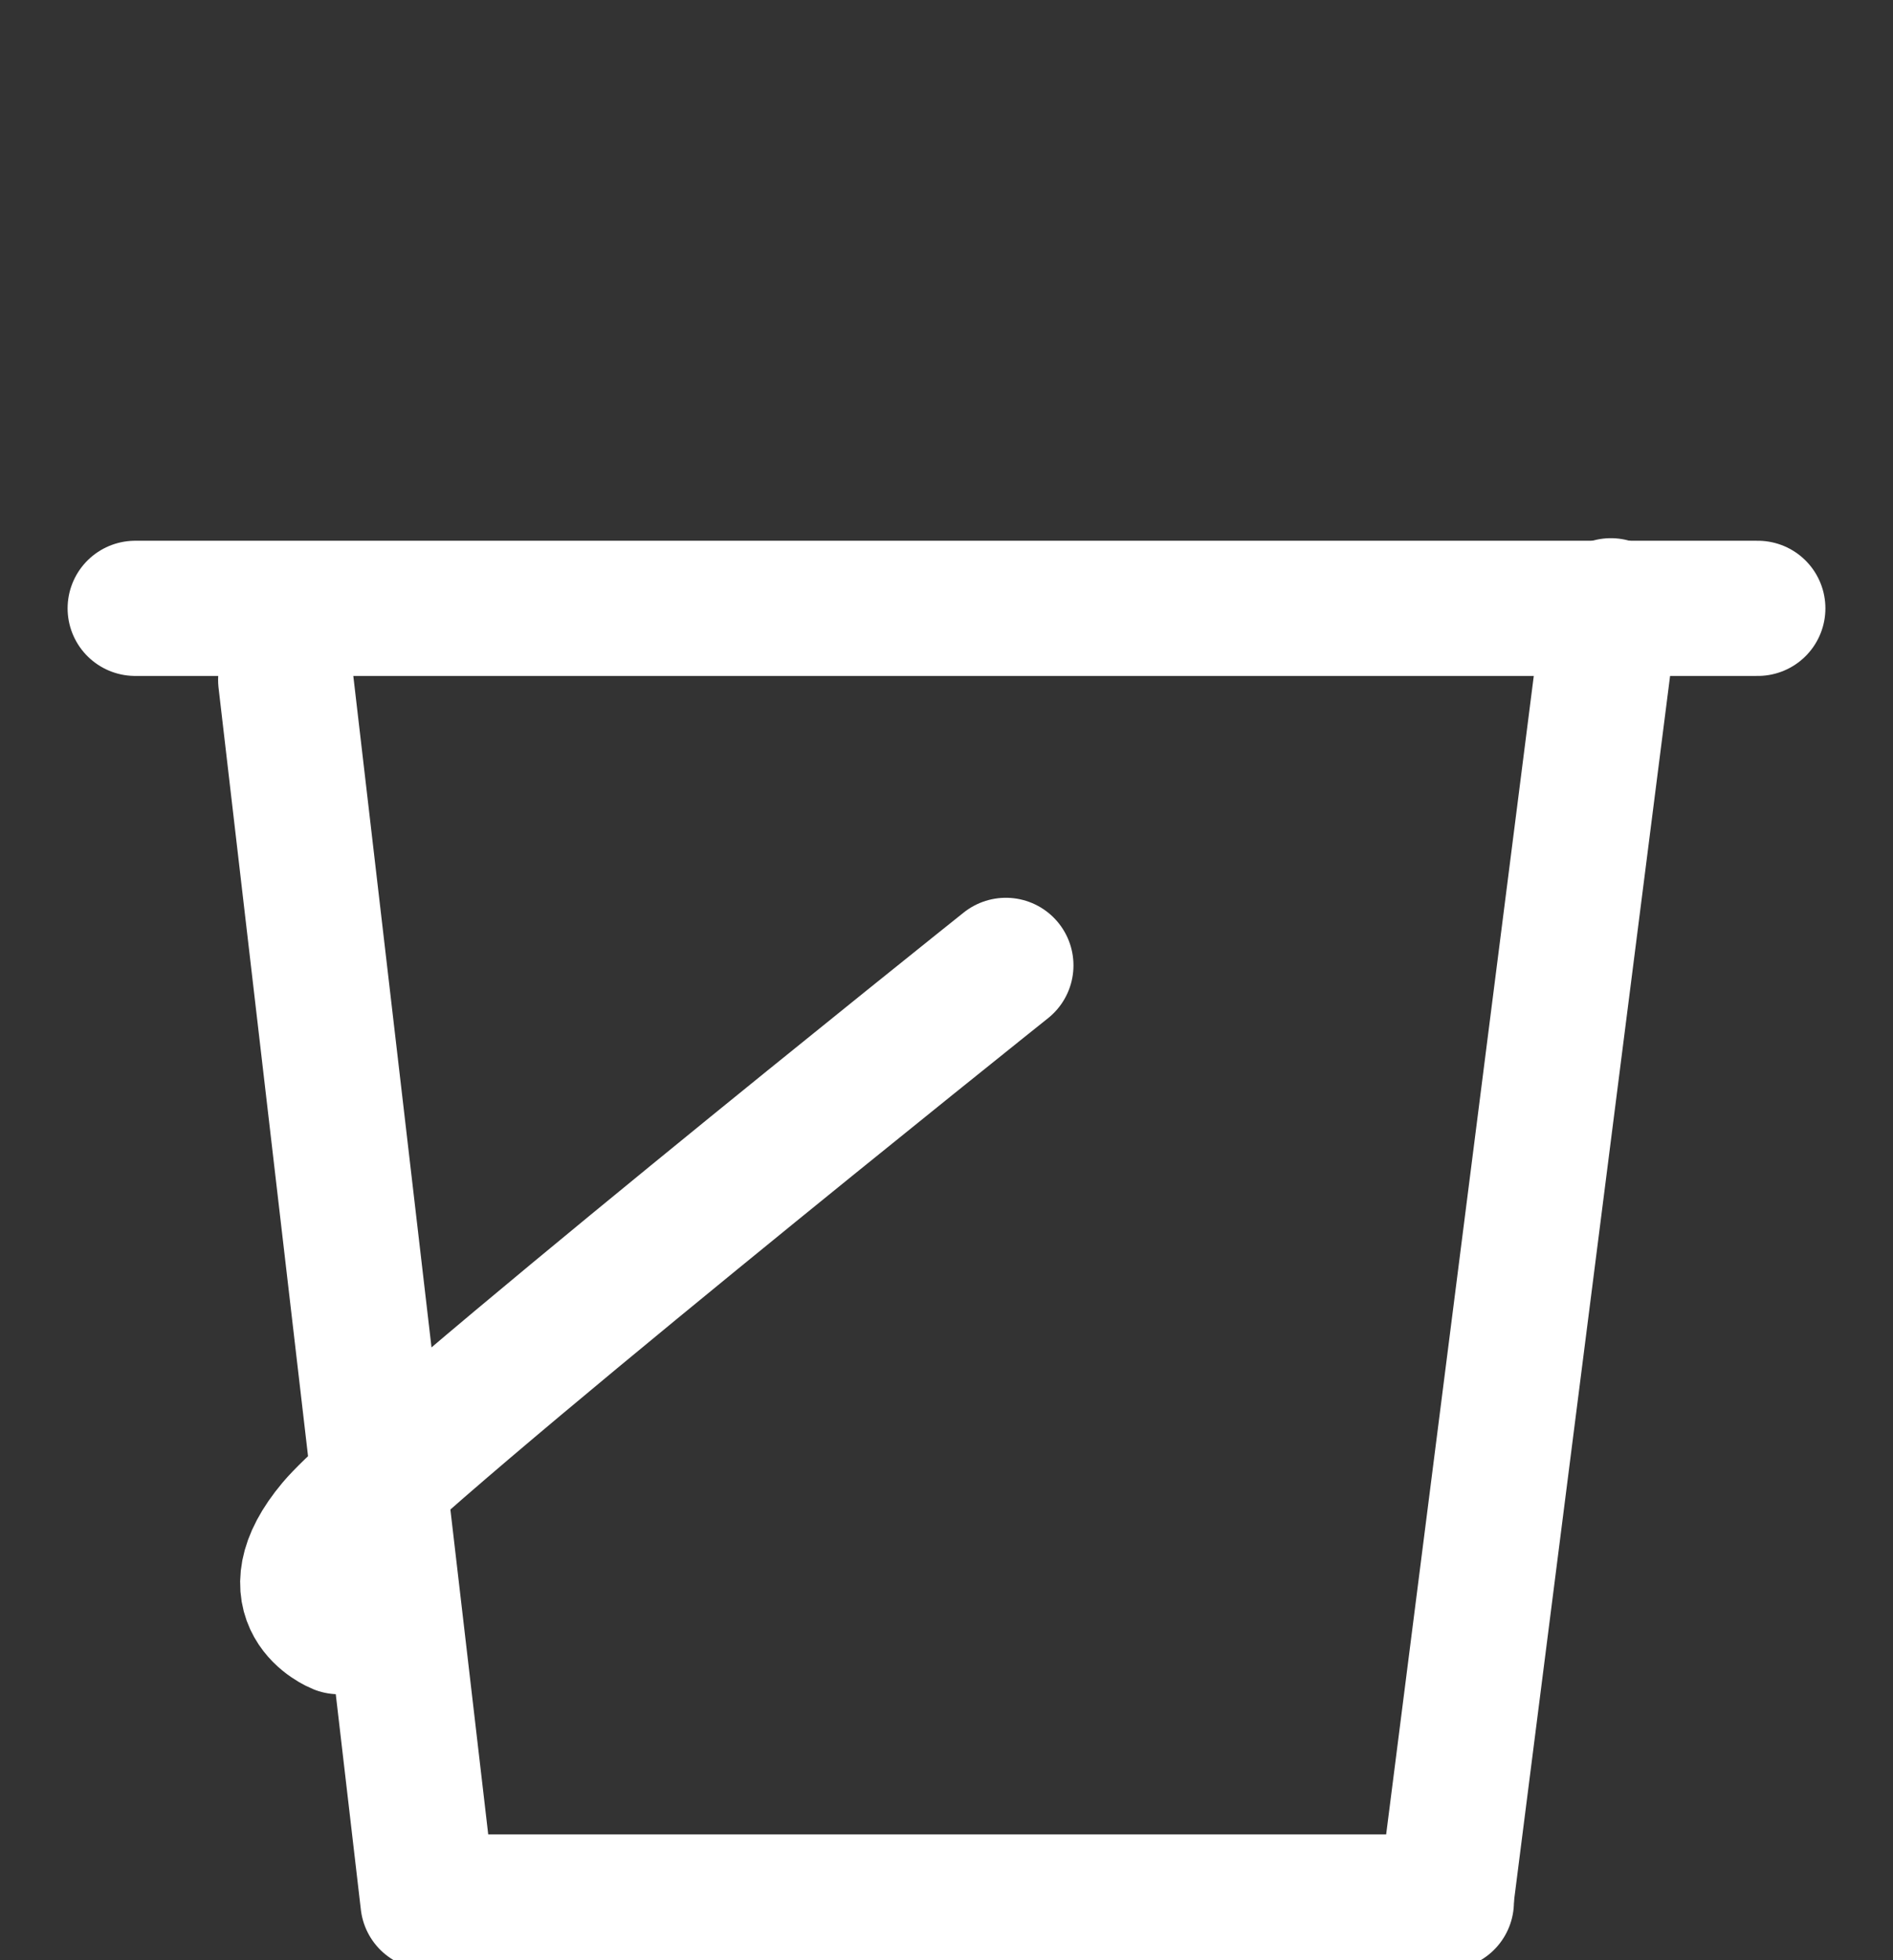 <svg width="28" height="29" viewBox="0 0 28 29" fill="none" xmlns="http://www.w3.org/2000/svg">
<rect x="0" y="0" width="28" height="29" fill="#333333" stroke="none"/>
<g clip-path="url(#clip0_693_1298)">
<path d="M21.393 28.138H6.331L4.226 10.059" stroke="white" stroke-width="2" stroke-linecap="round" stroke-linejoin="round"/>
<path d="M26 9L2 9" stroke="white" stroke-width="2" stroke-linecap="round" stroke-linejoin="round"/>
<path d="M14.878 14.282C14.878 14.282 5.867 21.48 4.945 22.577C4.023 23.675 5.012 24.065 5.012 24.065" stroke="white" stroke-width="2" stroke-linecap="round" stroke-linejoin="round"/>
<path d="M23.827 8.962L21.394 28.058" stroke="white" stroke-width="2" stroke-linecap="round" stroke-linejoin="round"/>
</g>
<defs>
<clipPath id="clip0_693_1298">
<rect width="28" height="29" fill="white"/>
</clipPath>
</defs>
</svg>

